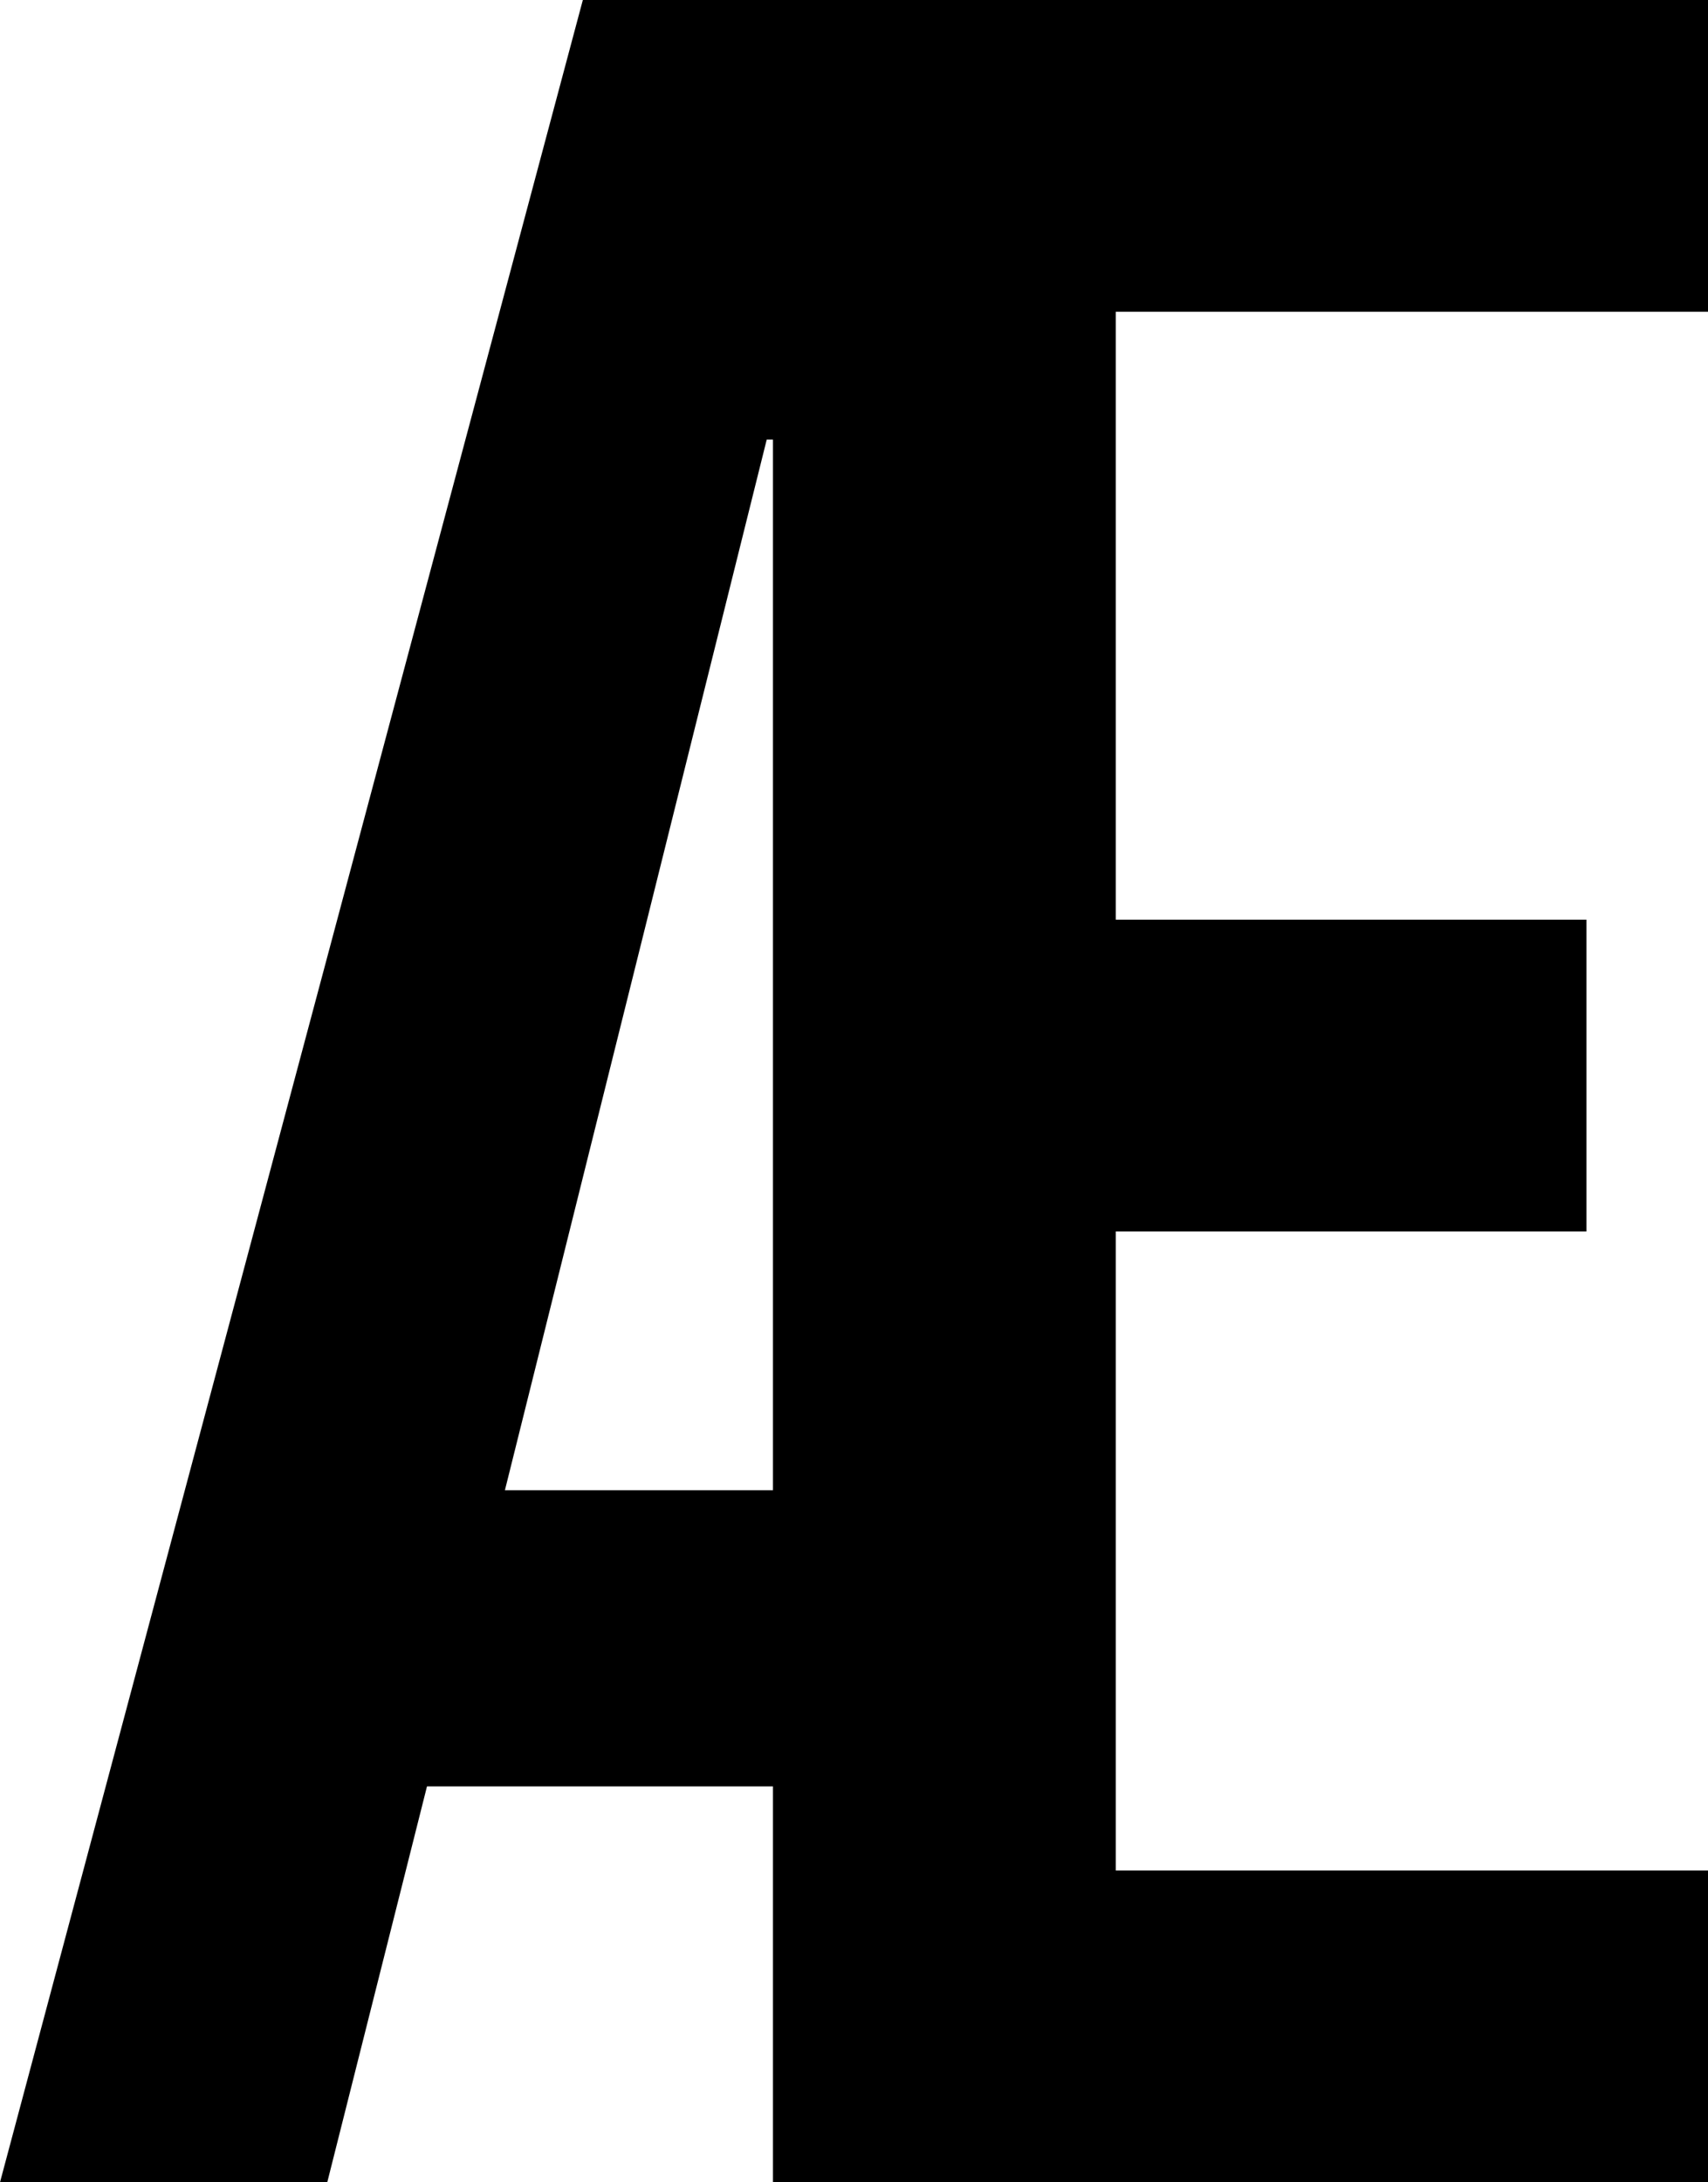 <svg width="16.44" height="21" viewBox="0.12 -42 16.44 21" xmlns="http://www.w3.org/2000/svg"><path d="M7.56 -21L16.56 -21L16.56 -24L10.86 -24L10.86 -30.15L15.39 -30.15L15.39 -33.15L10.86 -33.15L10.86 -39L16.56 -39L16.56 -42L5.73 -42L0.12 -21L3.27 -21L4.23 -24.81L7.56 -24.81ZM4.98 -27.66L7.5 -37.77L7.56 -37.77L7.56 -27.66ZM4.98 -27.66"></path></svg>